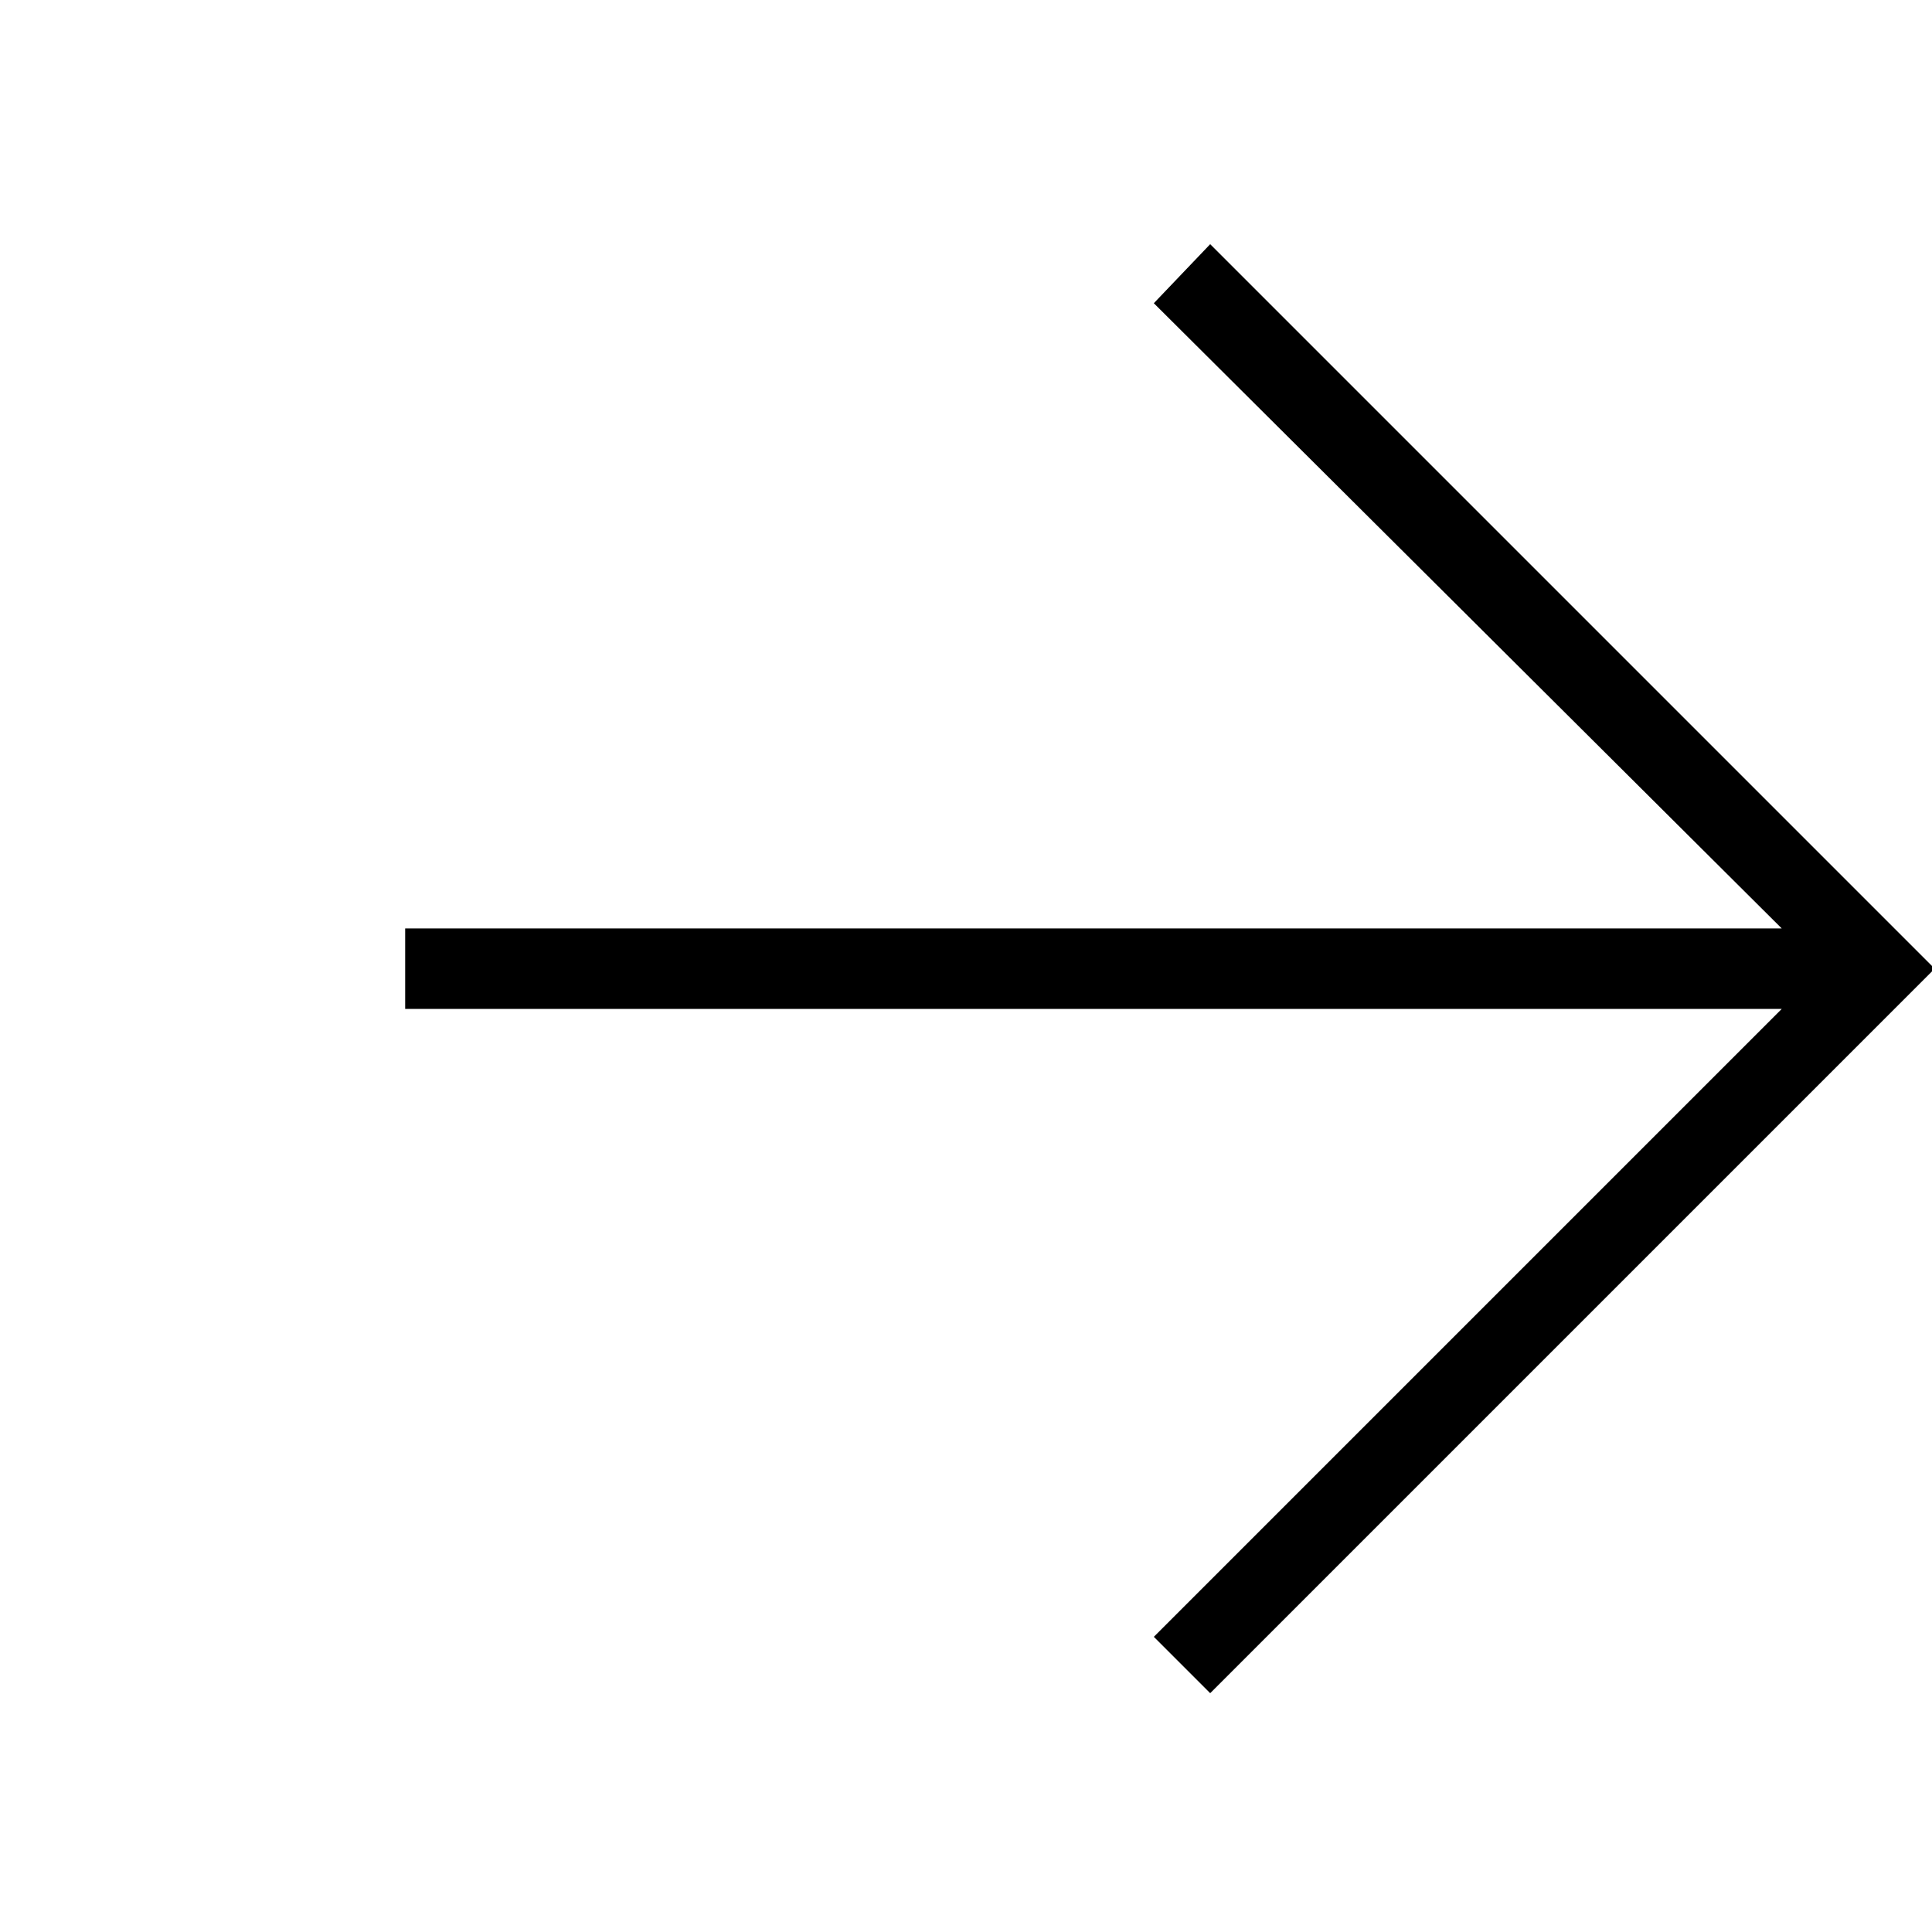 <?xml version="1.0" encoding="utf-8"?>
<!-- Generator: Adobe Illustrator 18.1.1, SVG Export Plug-In . SVG Version: 6.00 Build 0)  -->
<svg version="1.1" id="レイヤー_1" xmlns="http://www.w3.org/2000/svg" xmlns:xlink="http://www.w3.org/1999/xlink" x="0px"
	 y="0px" viewBox="0 0 72 72" enable-background="new 0 0 72 72" xml:space="preserve">
<polygon points="43,11.3 66.4,34.6 15.1,34.6 15.1,37.6 66.4,37.6 43,61 45.1,63.1 72.1,36.1 45.1,9.1 "/>
</svg>
